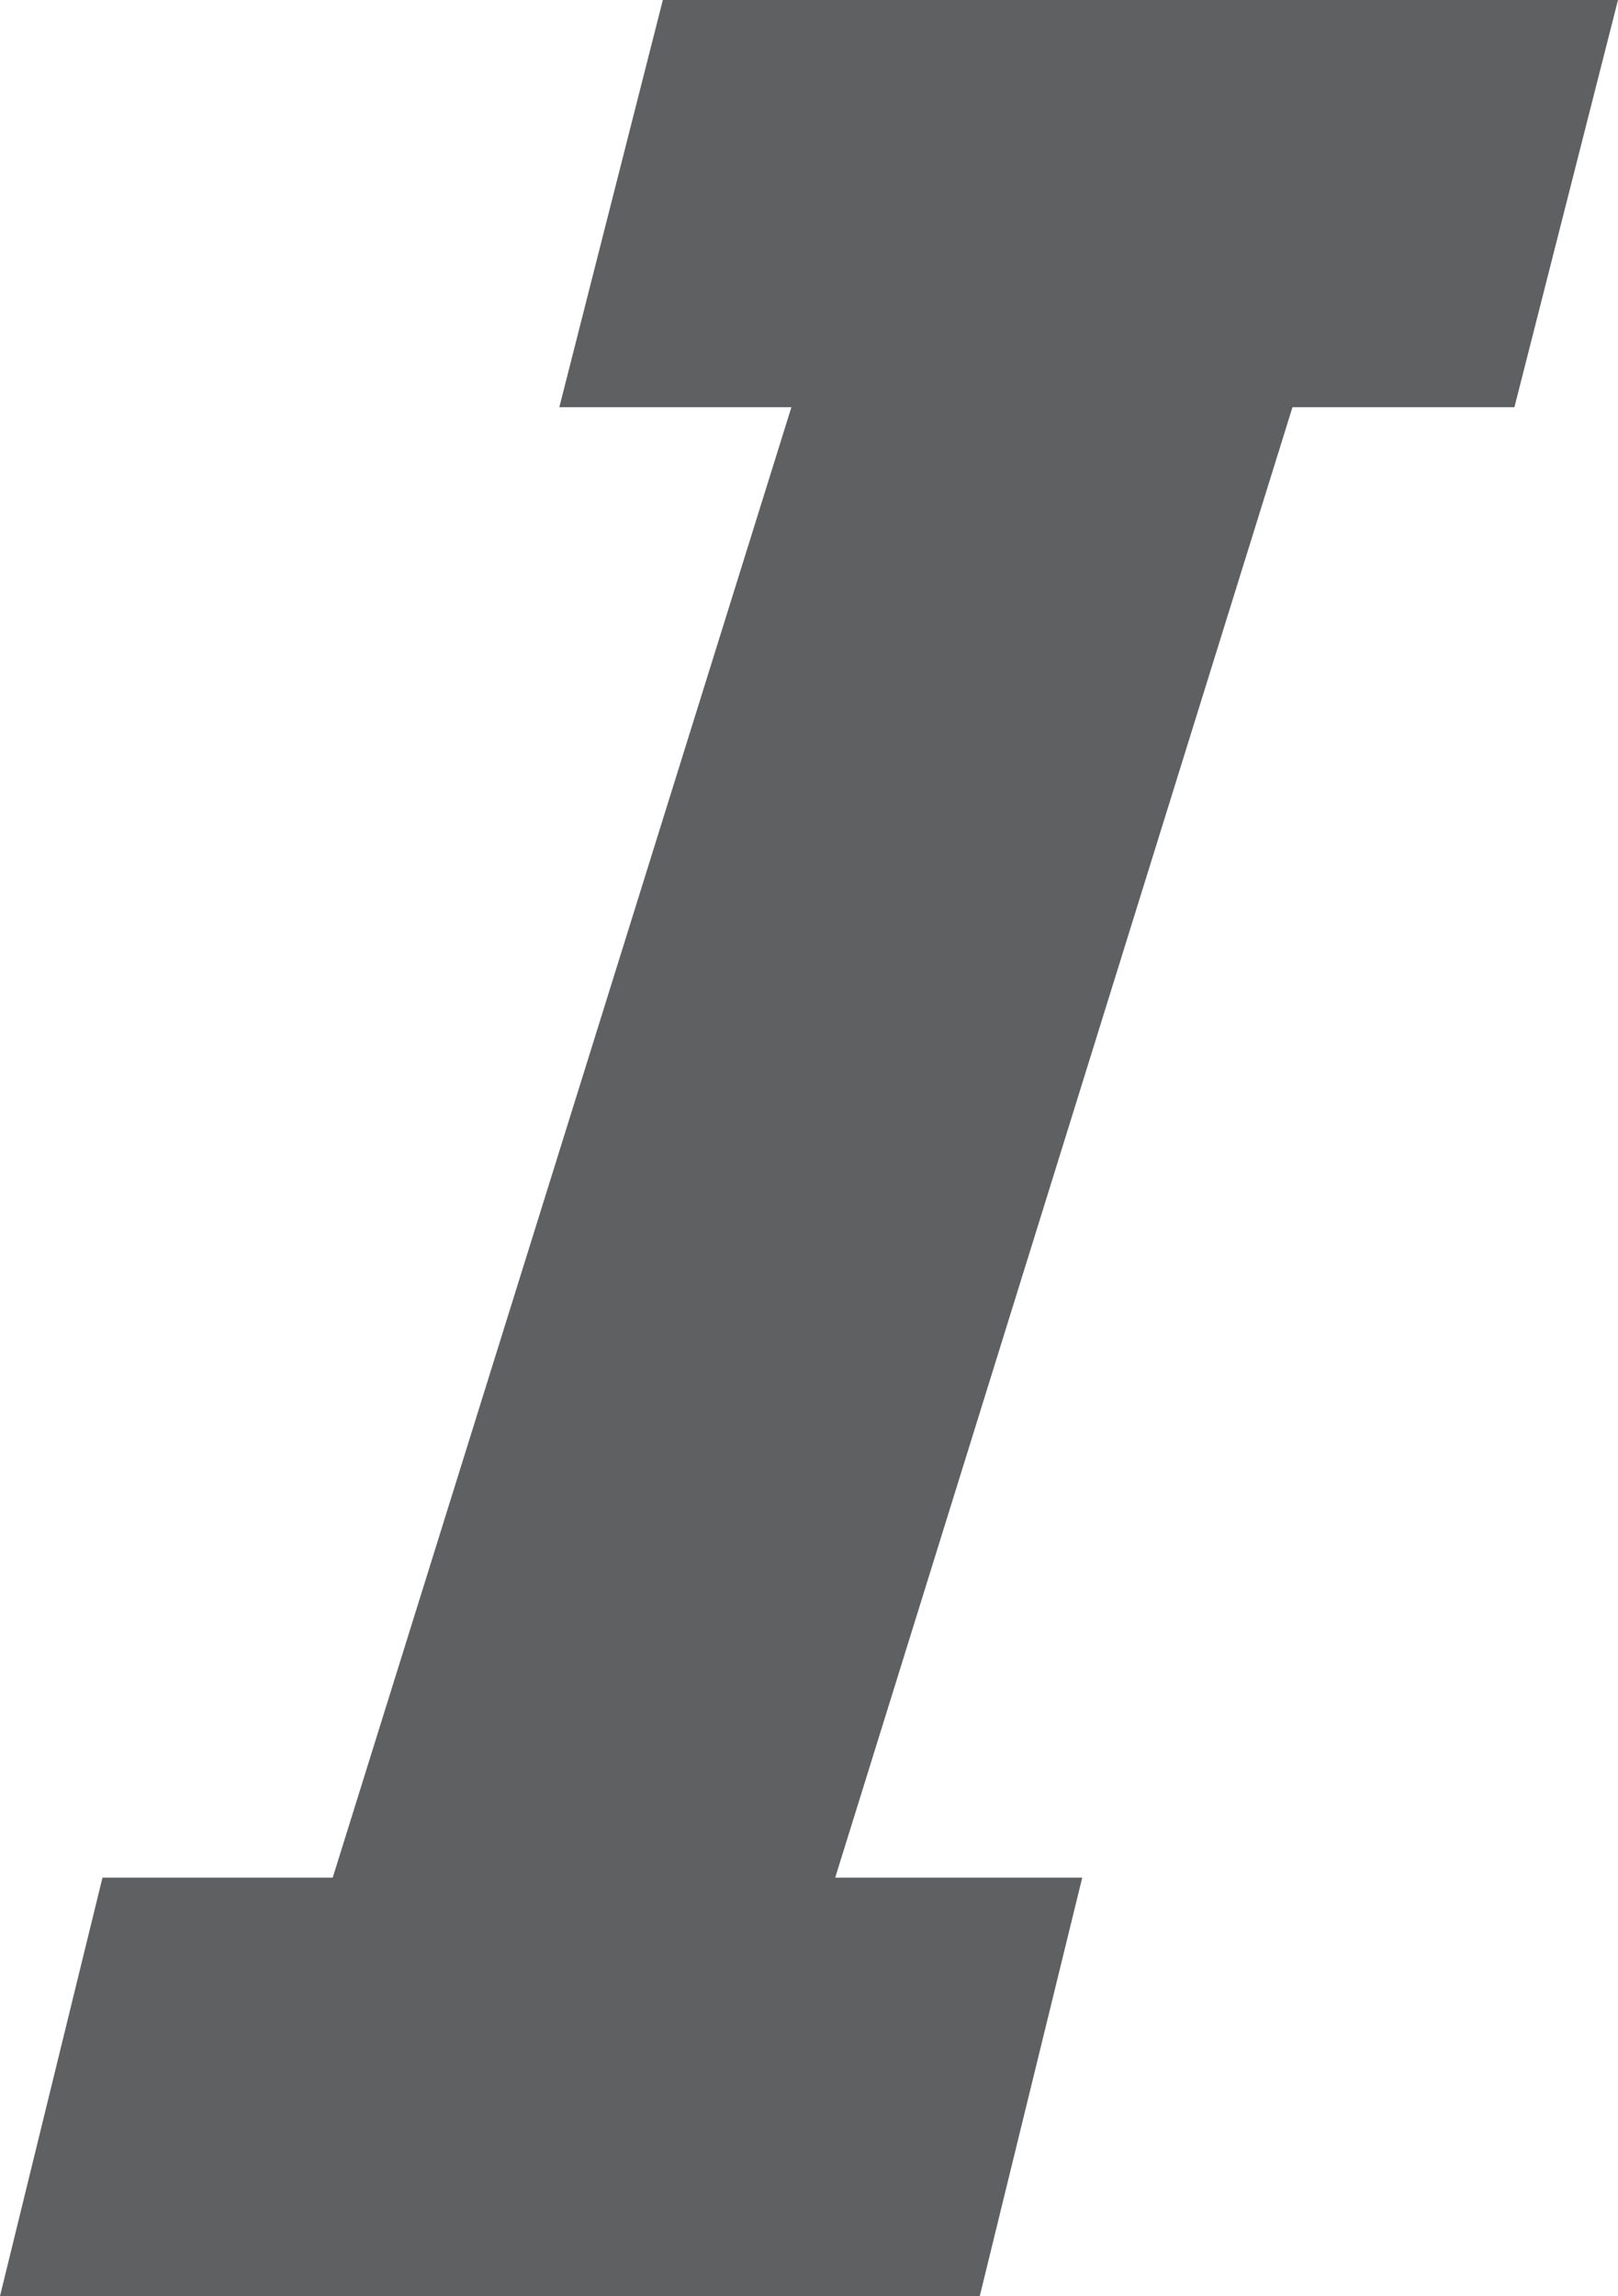 <?xml version="1.0" encoding="iso-8859-1"?>
<!-- Generator: Adobe Illustrator 22.0.1, SVG Export Plug-In . SVG Version: 6.00 Build 0)  -->
<svg version="1.1"
	 xmlns="http://www.w3.org/2000/svg" xmlns:xlink="http://www.w3.org/1999/xlink" x="0px" y="0px" viewBox="0 0 57.229 81.199"
	 style="enable-background:new 0 0 57.229 81.199;fill: #5f6061;" xml:space="preserve">
<g>
	<path d="M23.445,0l-3.662,14.401h8.209l-16.224,52H3.625L0,81.199h34.654l3.625-14.798h-8.738l16.174-52h7.85L57.229,0H23.445z
		 M23.445,0"/>
</g>
</svg>
